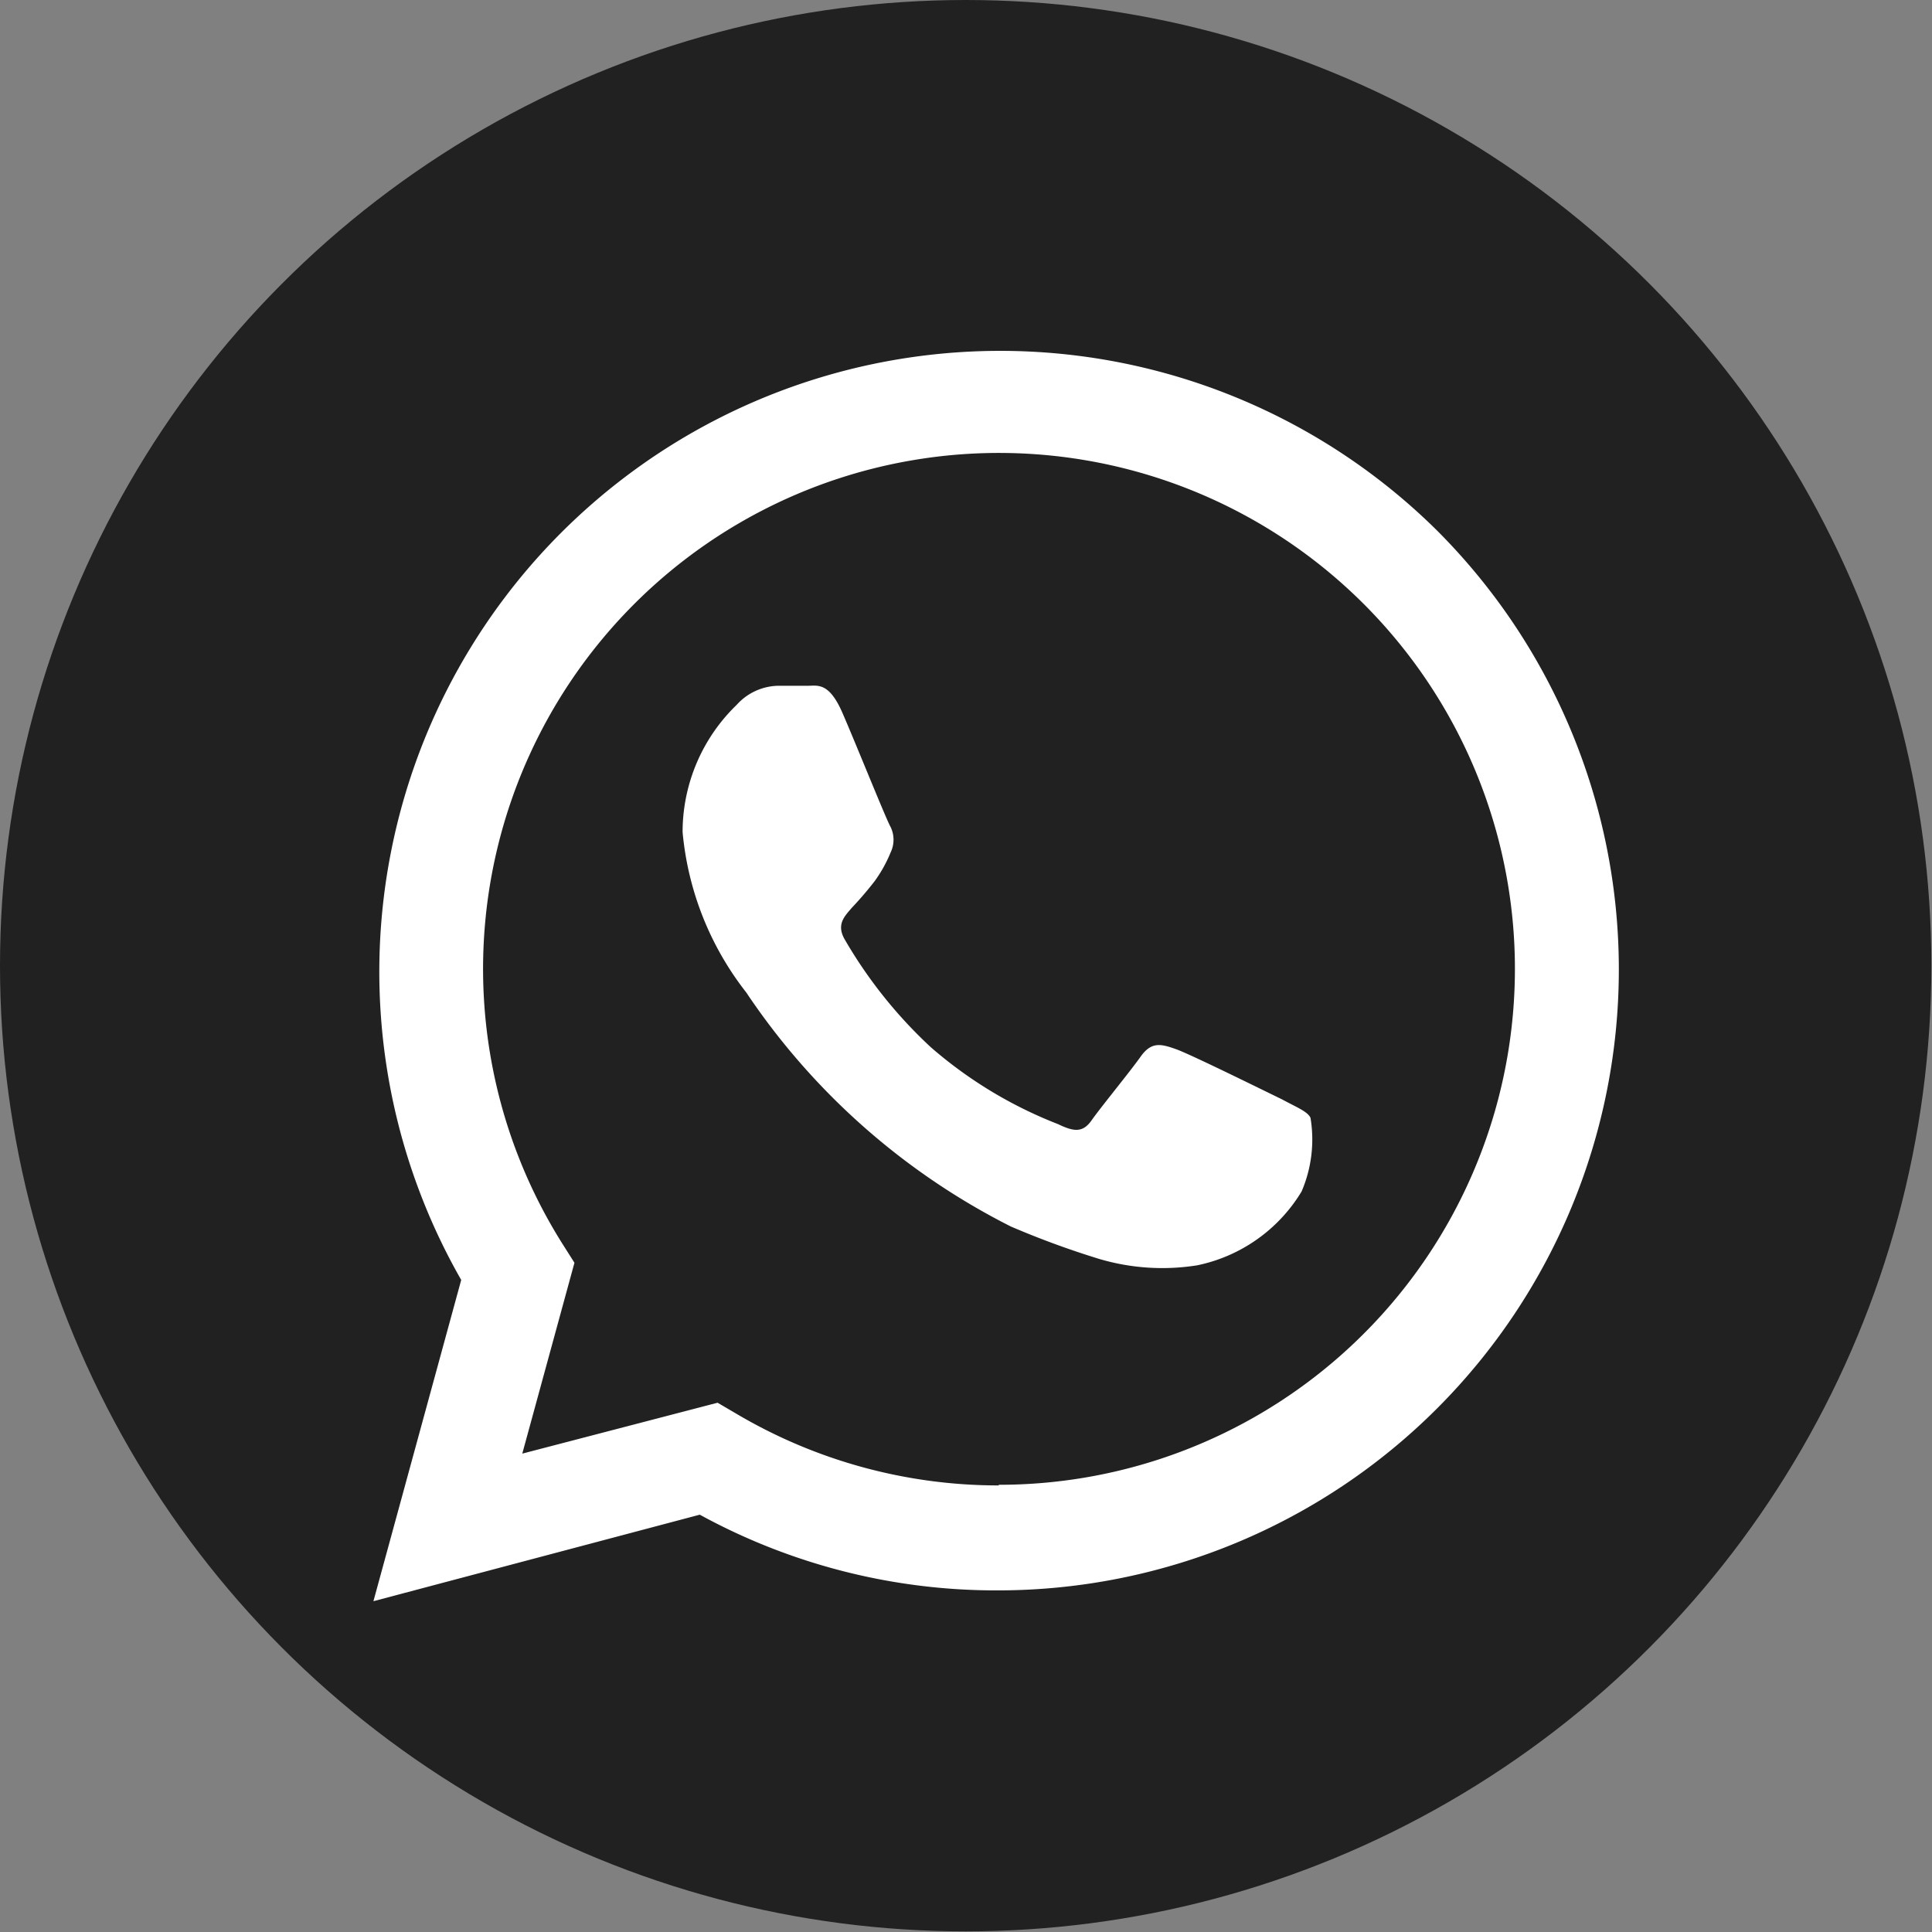 <svg id="Capa_1" data-name="Capa 1" xmlns="http://www.w3.org/2000/svg" viewBox="0 0 30.37 30.37"><rect x="0" y="0" width="30.37" height="30.37" fill="#808080" stroke="none"/><circle cx="15.18" cy="15.18" r="15.18" fill="#212121"/><g id="WA_Logo" data-name="WA Logo"><path d="M22.6,8.35A9.76,9.76,0,0,0,7.25,20.12L5.87,25.17,11,23.81A9.7,9.7,0,0,0,15.7,25h0A9.76,9.76,0,0,0,22.6,8.35Zm-6.9,15h0a8.09,8.09,0,0,1-4.13-1.13l-.29-.17-3.07.8.82-3-.19-.3a8.11,8.11,0,1,1,6.86,3.79Zm4.45-6.07c-.25-.12-1.44-.71-1.67-.79s-.38-.12-.55.12-.63.8-.77,1-.28.18-.53.06a6.79,6.79,0,0,1-2-1.21,7.29,7.29,0,0,1-1.35-1.69c-.14-.24,0-.37.11-.5a5.52,5.52,0,0,0,.36-.42A2.14,2.14,0,0,0,14,13.4.46.46,0,0,0,14,13c-.07-.12-.55-1.32-.76-1.8s-.39-.42-.54-.42h-.47a.9.9,0,0,0-.65.3,2.78,2.78,0,0,0-.85,2,4.79,4.79,0,0,0,1,2.52,10.93,10.93,0,0,0,4.16,3.68,13.76,13.76,0,0,0,1.39.51,3.49,3.49,0,0,0,1.54.1,2.51,2.51,0,0,0,1.64-1.16,2.07,2.07,0,0,0,.14-1.16C20.55,17.47,20.39,17.41,20.15,17.28Z" fill="#fff" fill-rule="evenodd"/></g></svg>